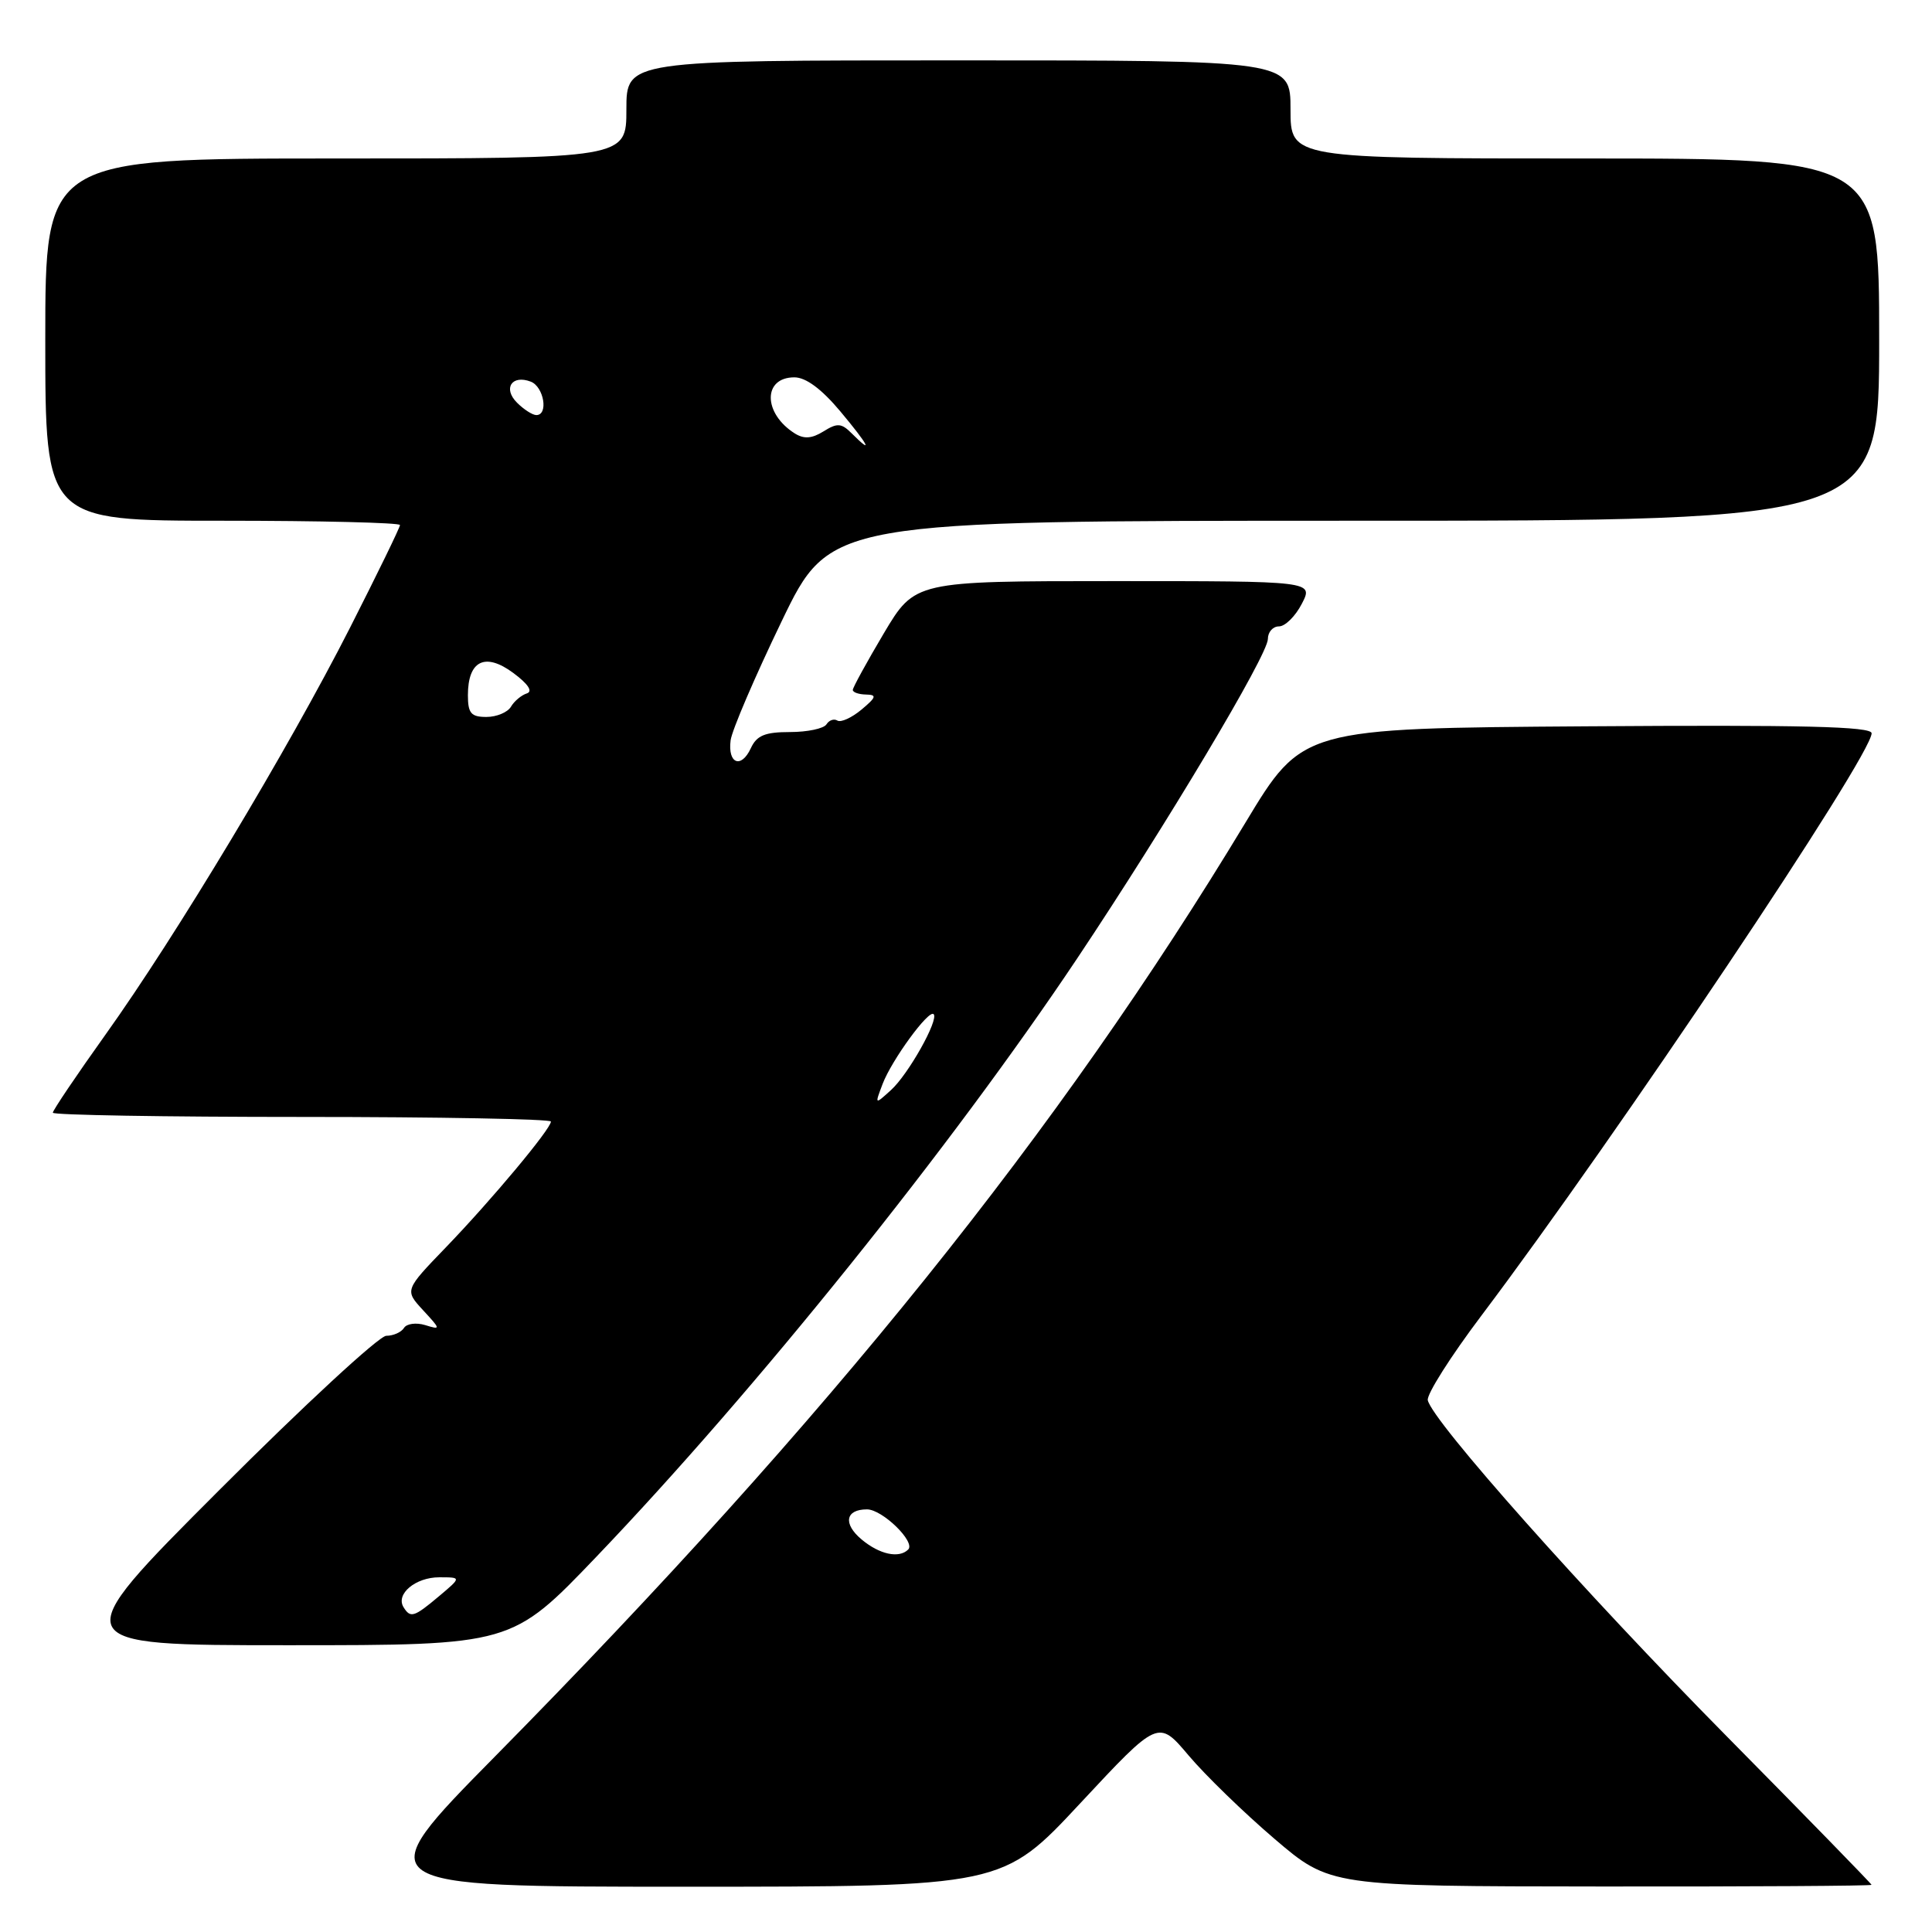 <?xml version="1.0" encoding="UTF-8" standalone="no"?>
<!DOCTYPE svg PUBLIC "-//W3C//DTD SVG 1.1//EN" "http://www.w3.org/Graphics/SVG/1.1/DTD/svg11.dtd" >
<svg xmlns="http://www.w3.org/2000/svg" xmlns:xlink="http://www.w3.org/1999/xlink" version="1.1" viewBox="0 0 256 256">
 <g >
 <path fill="currentColor"
d=" M 143.16 238.92 C 153.48 227.85 153.48 227.85 157.49 232.60 C 159.70 235.22 164.82 240.19 168.87 243.65 C 176.24 249.94 176.24 249.94 212.12 249.97 C 231.85 249.99 248.00 249.89 247.99 249.75 C 247.98 249.61 239.32 240.72 228.73 230.00 C 209.99 211.02 189.81 188.33 189.19 185.54 C 189.02 184.77 192.22 179.73 196.29 174.33 C 214.30 150.43 248.00 100.15 248.00 97.16 C 248.00 96.26 238.83 96.04 210.28 96.24 C 172.57 96.50 172.57 96.50 165.03 109.00 C 140.32 149.95 109.89 187.82 65.58 232.75 C 48.57 250.00 48.57 250.00 90.71 250.00 C 132.84 250.00 132.84 250.00 143.16 238.92 Z  M 79.05 206.25 C 100.14 184.20 126.09 151.90 142.73 127.00 C 154.58 109.25 168.00 86.78 168.00 84.67 C 168.00 83.75 168.66 83.00 169.47 83.00 C 170.29 83.00 171.65 81.65 172.50 80.00 C 174.05 77.00 174.05 77.00 147.64 77.00 C 121.23 77.00 121.23 77.00 117.11 83.92 C 114.85 87.73 113.00 91.11 113.00 91.42 C 113.00 91.74 113.79 92.01 114.75 92.03 C 116.22 92.06 116.12 92.38 114.15 94.03 C 112.85 95.11 111.42 95.76 110.96 95.48 C 110.51 95.20 109.86 95.42 109.51 95.98 C 109.16 96.54 106.99 97.00 104.68 97.00 C 101.36 97.00 100.27 97.45 99.49 99.14 C 98.21 101.90 96.41 101.20 96.81 98.10 C 96.98 96.77 100.02 89.69 103.56 82.35 C 109.99 69.00 109.99 69.00 179.49 69.00 C 249.00 69.00 249.00 69.00 249.00 45.00 C 249.00 21.00 249.00 21.00 210.00 21.00 C 171.00 21.00 171.00 21.00 171.00 14.50 C 171.00 8.00 171.00 8.00 127.00 8.00 C 83.00 8.00 83.00 8.00 83.00 14.50 C 83.00 21.00 83.00 21.00 44.50 21.00 C 6.00 21.00 6.00 21.00 6.00 45.00 C 6.00 69.00 6.00 69.00 29.50 69.00 C 42.43 69.00 53.00 69.26 53.00 69.57 C 53.00 69.89 50.01 76.02 46.36 83.21 C 38.20 99.25 23.33 124.01 13.98 137.09 C 10.14 142.47 7.00 147.13 7.00 147.44 C 7.00 147.75 21.85 148.00 40.00 148.00 C 58.15 148.00 73.00 148.28 73.00 148.61 C 73.00 149.58 65.17 158.96 59.13 165.23 C 53.61 170.95 53.61 170.95 56.05 173.60 C 58.42 176.16 58.43 176.23 56.33 175.58 C 55.14 175.22 53.88 175.39 53.53 175.96 C 53.17 176.53 52.12 177.00 51.18 177.00 C 50.25 177.00 40.26 186.22 29.00 197.50 C 8.52 218.00 8.52 218.00 38.16 218.00 C 67.81 218.00 67.81 218.00 79.05 206.25 Z  M 114.17 203.99 C 111.68 201.91 112.02 200.00 114.88 200.00 C 116.92 200.00 121.35 204.32 120.34 205.32 C 119.13 206.53 116.55 205.98 114.17 203.99 Z  M 53.47 212.96 C 52.40 211.22 55.06 209.00 58.20 209.00 C 61.15 209.00 61.15 209.00 58.18 211.50 C 54.85 214.30 54.39 214.44 53.47 212.96 Z  M 116.95 143.63 C 118.16 140.45 123.07 133.73 123.71 134.38 C 124.43 135.10 120.35 142.38 118.05 144.45 C 115.90 146.40 115.90 146.40 116.95 143.63 Z  M 62.00 92.12 C 62.00 87.53 64.28 86.41 68.00 89.16 C 69.97 90.62 70.64 91.61 69.81 91.88 C 69.09 92.11 68.14 92.90 67.70 93.65 C 67.26 94.39 65.80 95.00 64.45 95.00 C 62.42 95.00 62.00 94.51 62.00 92.12 Z  M 112.84 57.41 C 111.49 56.06 110.94 56.02 109.12 57.16 C 107.57 58.12 106.54 58.20 105.31 57.43 C 101.10 54.77 101.06 50.00 105.26 50.00 C 106.78 50.00 108.86 51.54 111.34 54.50 C 115.11 59.01 115.82 60.39 112.84 57.41 Z  M 68.51 53.36 C 66.61 51.47 67.82 49.61 70.33 50.57 C 72.07 51.24 72.70 55.00 71.07 55.00 C 70.56 55.00 69.41 54.26 68.51 53.36 Z "/>
</g>
</svg>